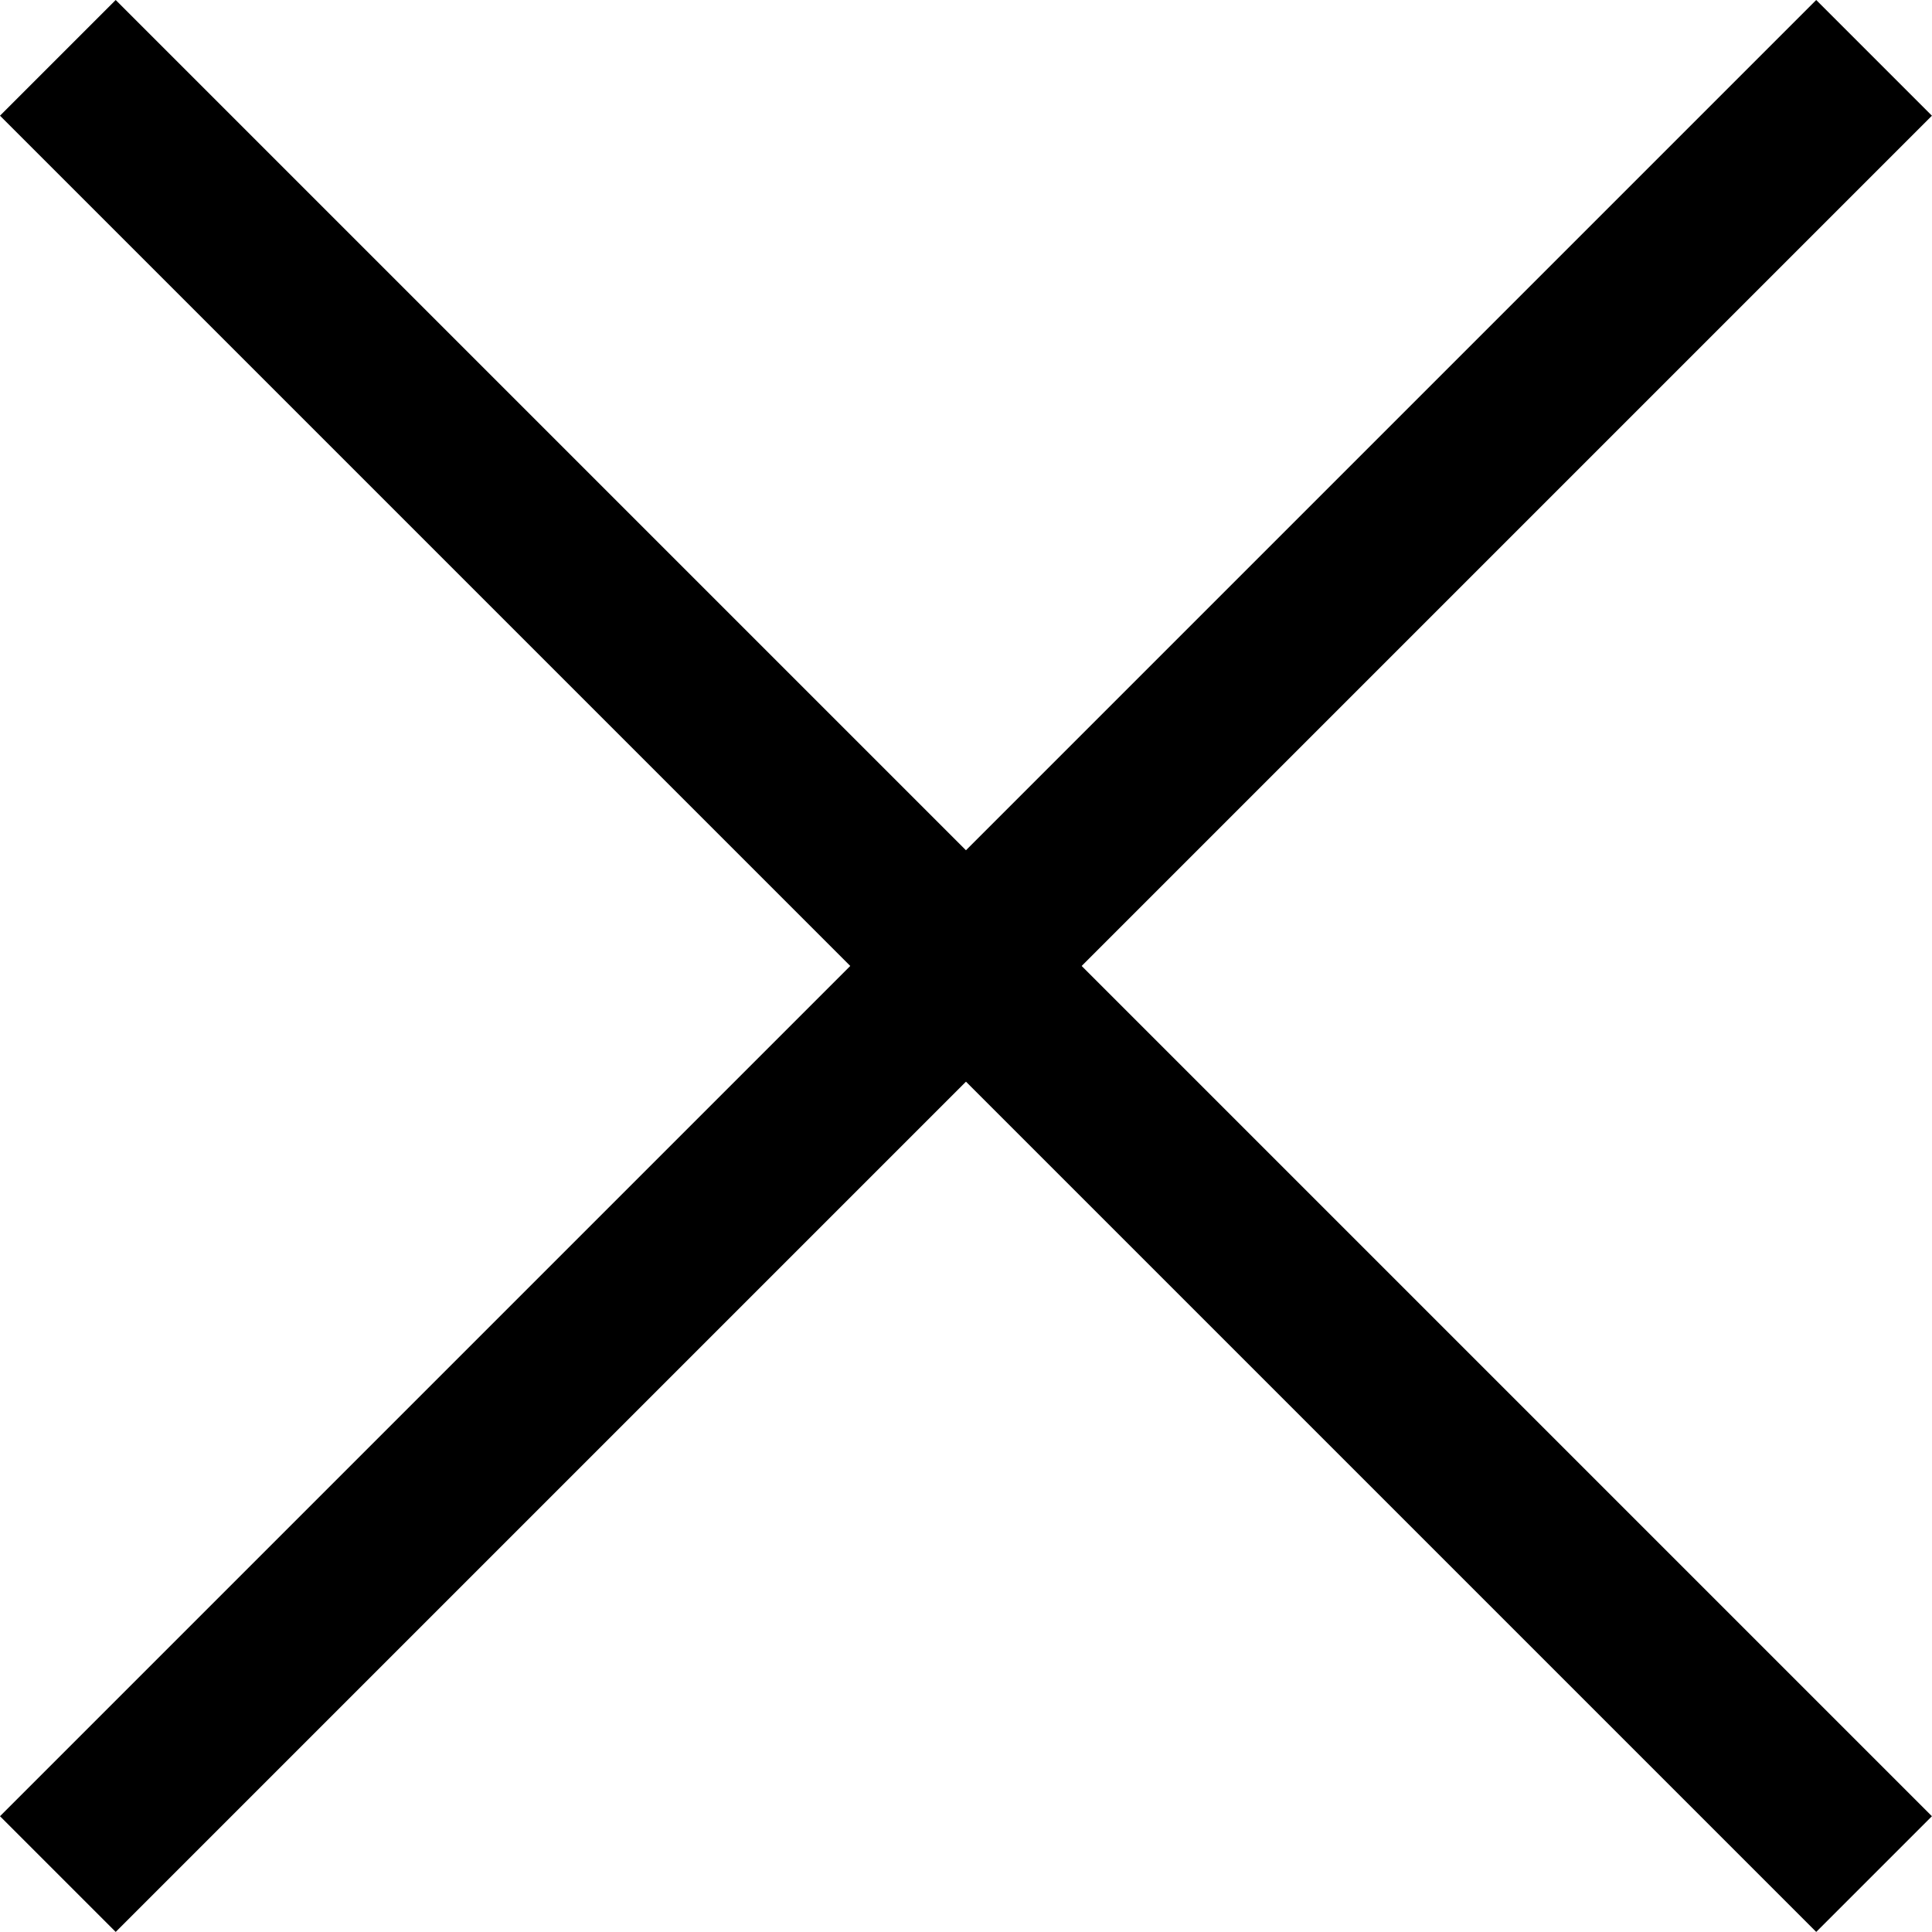 <svg xmlns="http://www.w3.org/2000/svg" width="23.614" height="23.613" viewBox="0 0 23.614 23.613">
  <defs>
    <style>
      .cls-1 {
        fill: none;
        stroke: #000;
        stroke-width: 2px;
      }
    </style>
  </defs>
  <g id="구성_요소_53_1" data-name="구성 요소 53 – 1" transform="translate(0.707 0.707)">
    <line id="선_95" data-name="선 95" class="cls-1" x2="31.394" transform="translate(0 22.199) rotate(-45)"/>
    <line id="선_96" data-name="선 96" class="cls-1" x2="31.394" transform="translate(0 0) rotate(45)"/>
  </g>
</svg>
